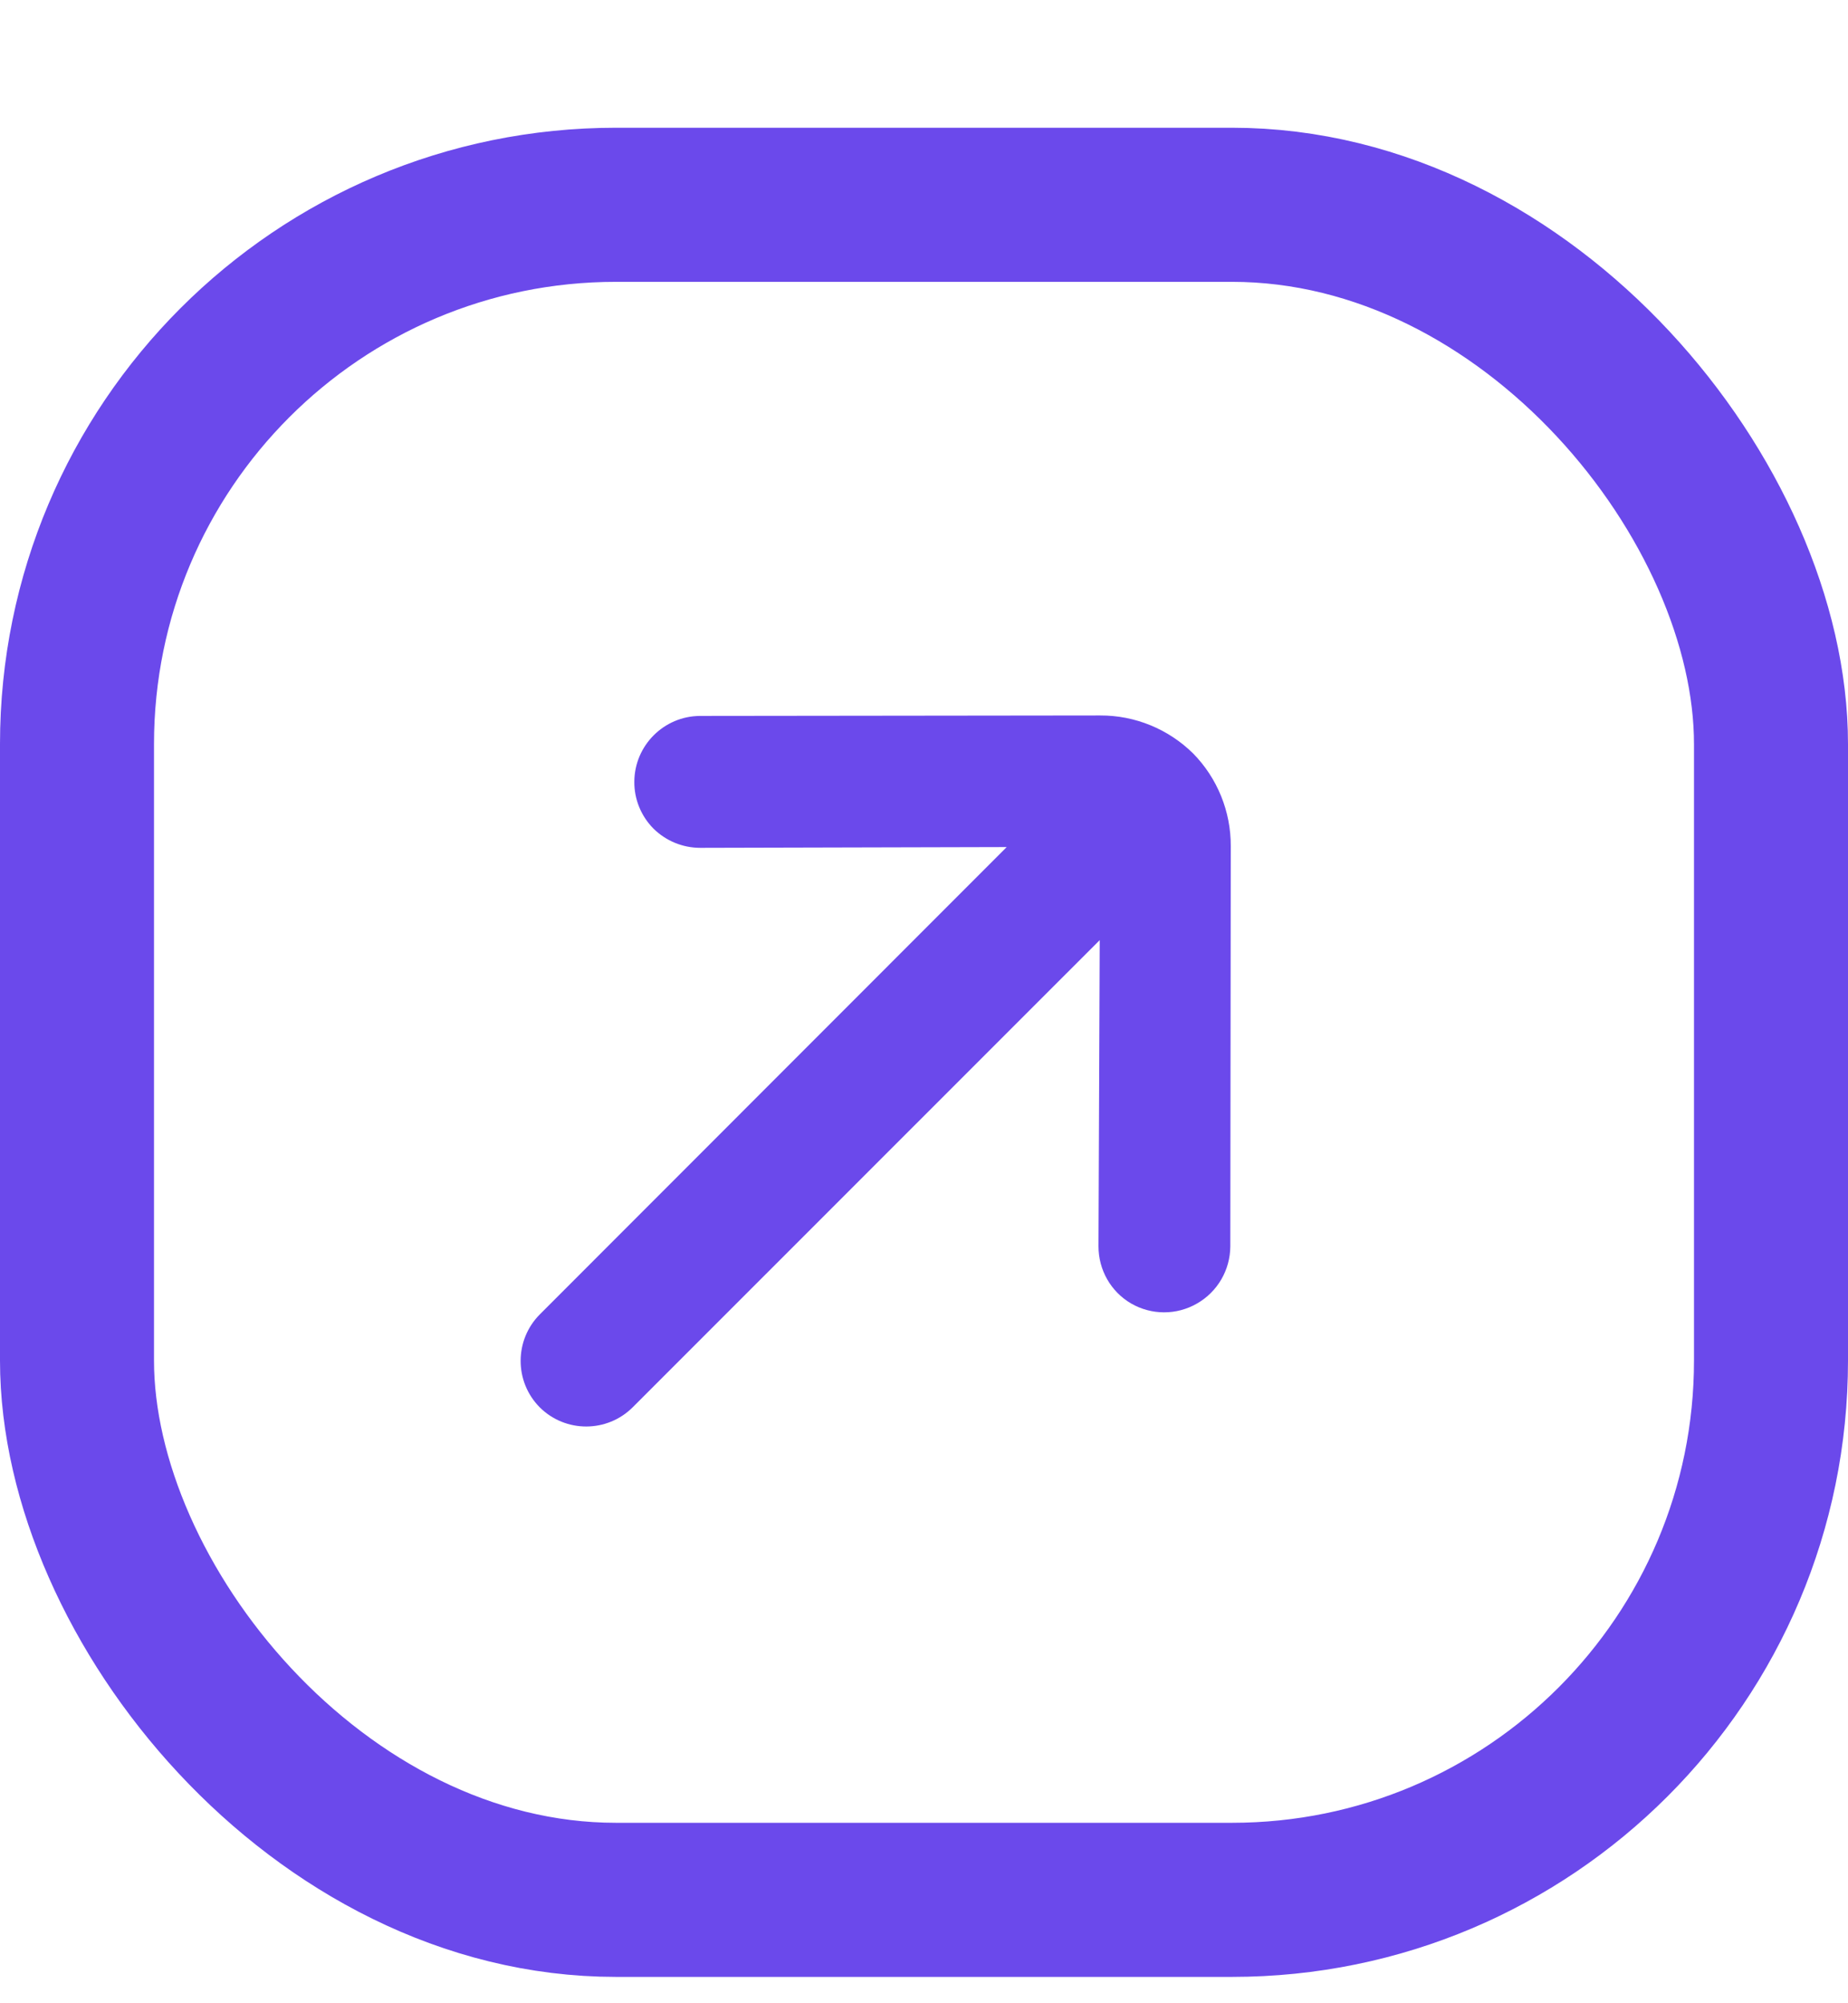 <svg width="12" height="13" viewBox="0 0 12 13" fill="none" xmlns="http://www.w3.org/2000/svg">
<path d="M3.507 8.528L6.537 5.497L4.547 5.502C4.433 5.502 4.324 5.457 4.243 5.377C4.163 5.296 4.118 5.187 4.119 5.073C4.12 4.838 4.311 4.647 4.546 4.646L7.144 4.643C7.37 4.642 7.587 4.731 7.748 4.89C7.905 5.05 7.993 5.266 7.992 5.491L7.989 8.089C7.988 8.242 7.906 8.383 7.773 8.459C7.64 8.536 7.477 8.535 7.345 8.459C7.213 8.382 7.133 8.241 7.133 8.088L7.141 6.101L4.11 9.131C3.943 9.299 3.672 9.299 3.505 9.133C3.339 8.966 3.339 8.695 3.507 8.528Z" fill="#6B49EB"/>
<rect x="0.5" y="1.329" width="11" height="11" rx="3.5" stroke="#6B49EB"/>
</svg>
